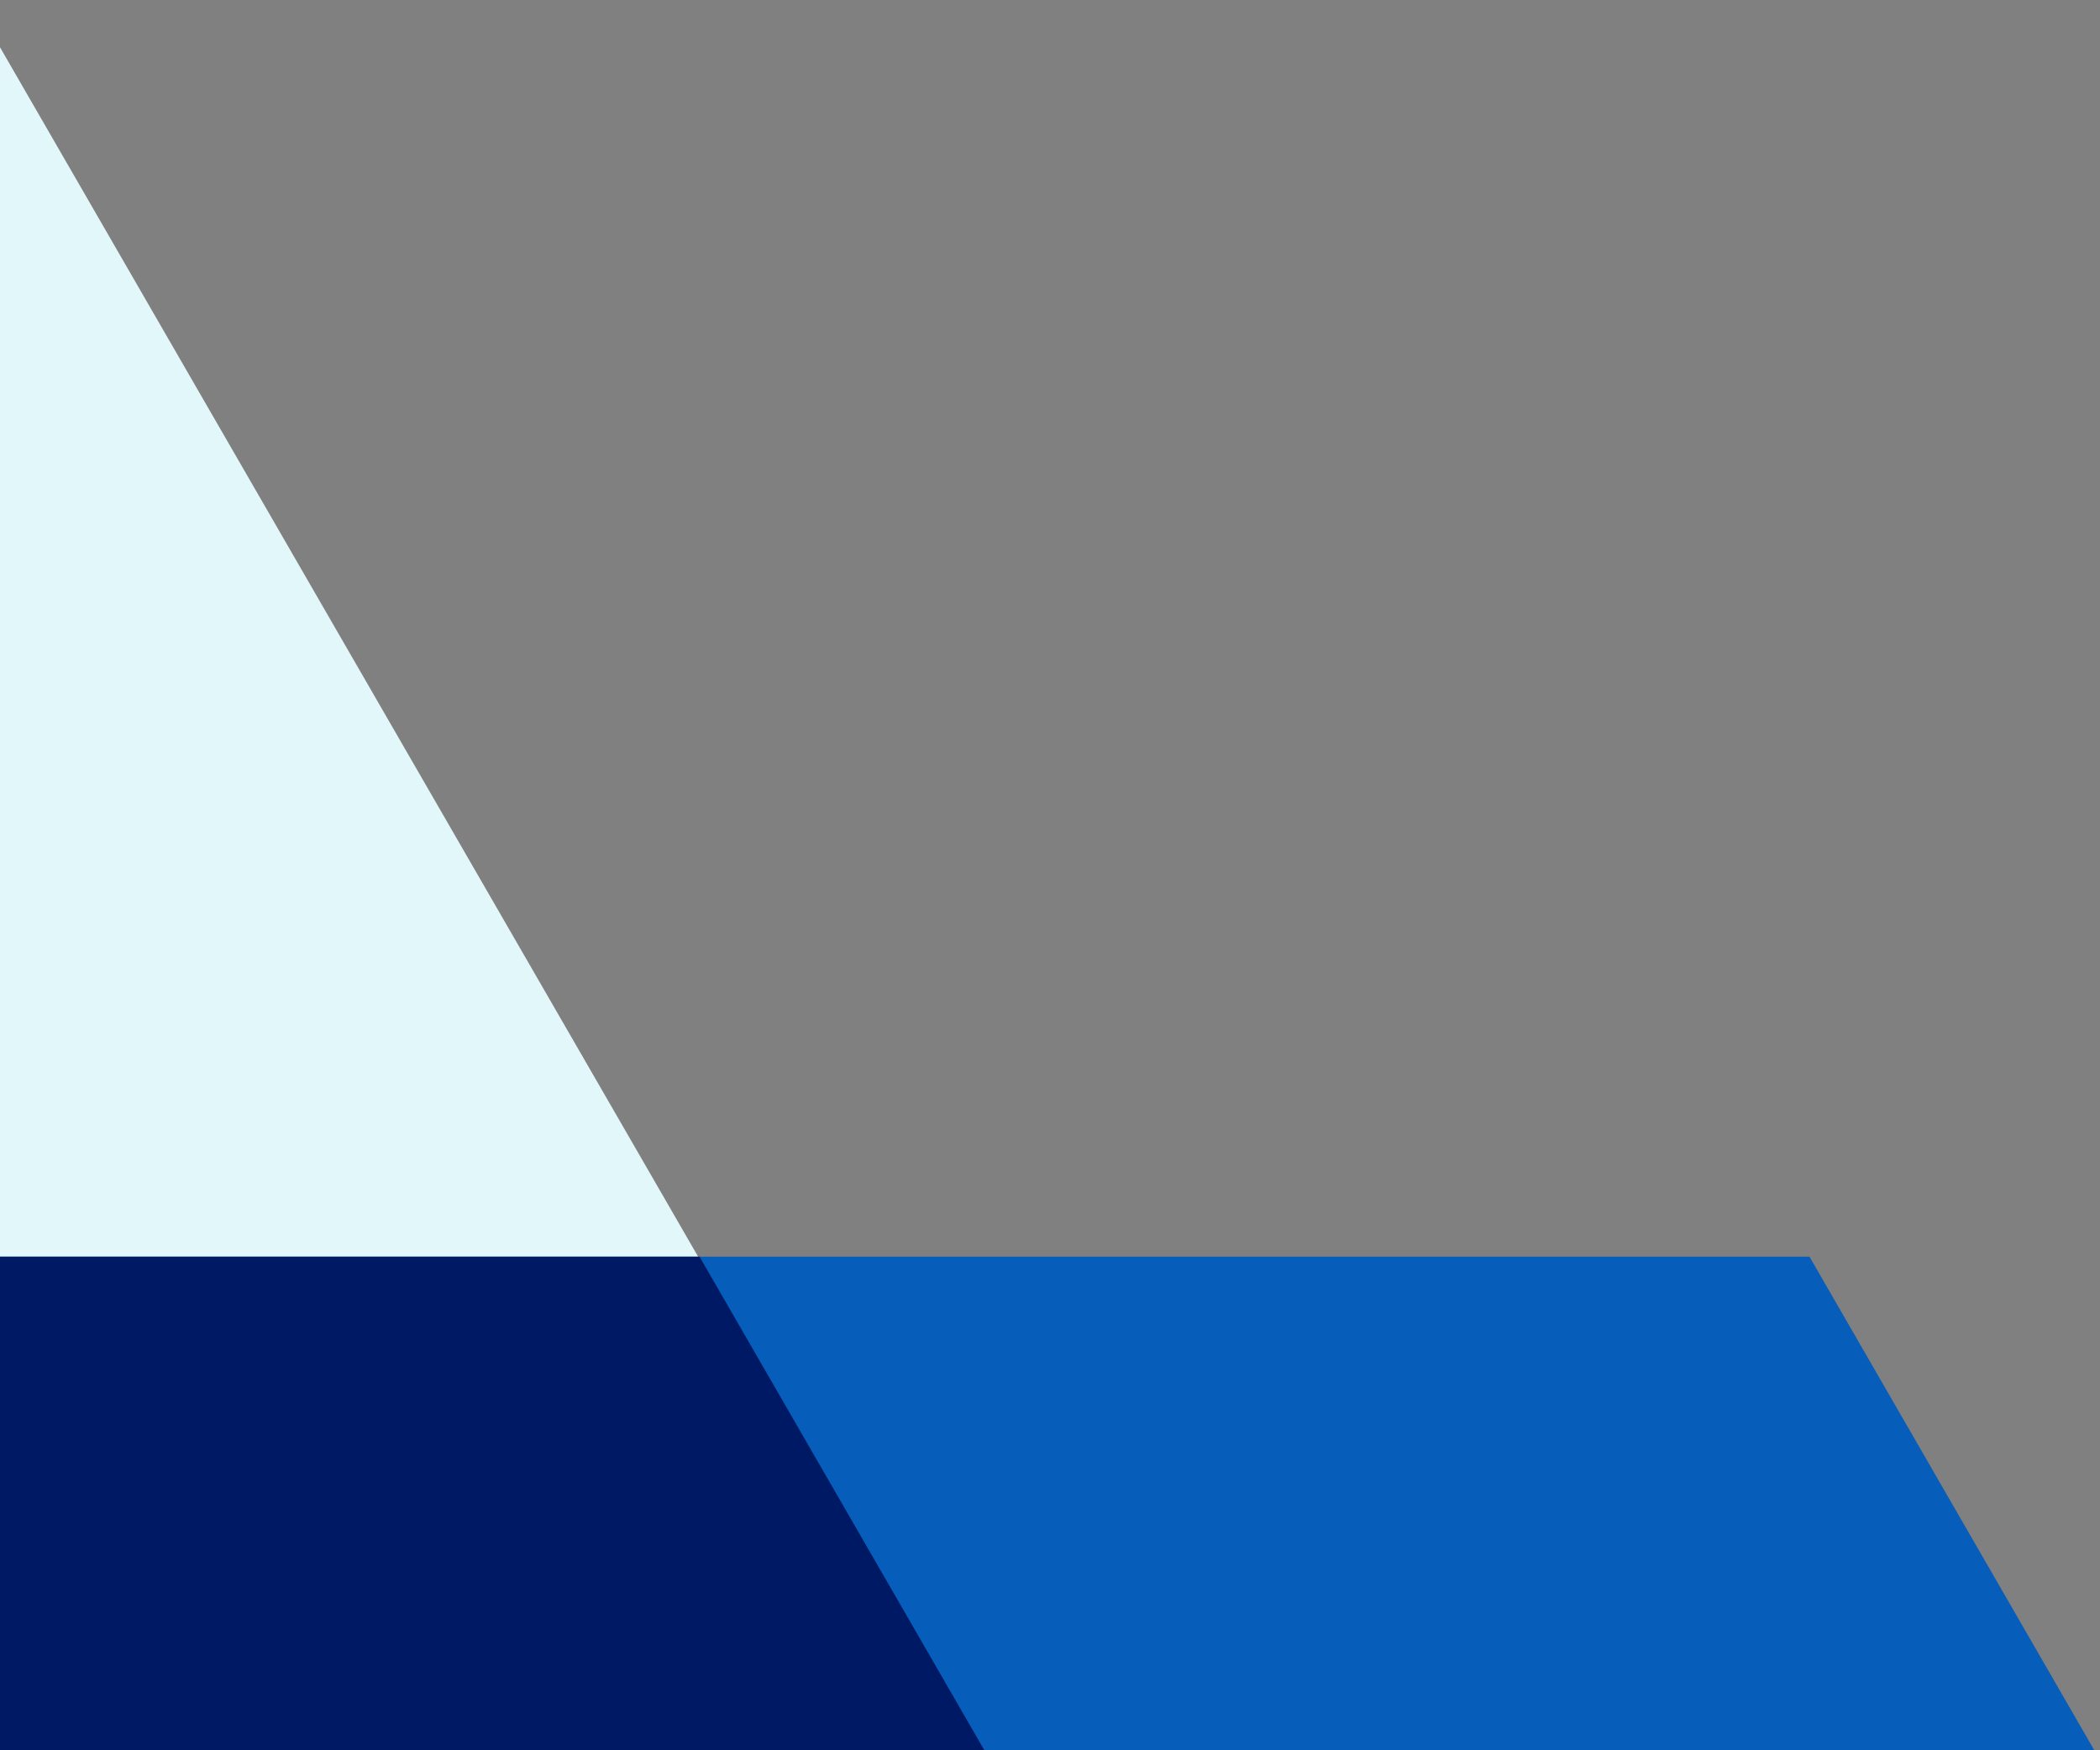 <svg xmlns="http://www.w3.org/2000/svg" viewBox="0 0 48 40">
    <rect x="0" y="0" width="48" height="40" fill="#808080" stroke="none"/>
    <g class="gfx-cta-panel-corner">
        <polygon class="gfx-cta-panel-corner__blue-p"
            points="0 1.08 0 40 22.47 40 0 1.08"
            fill="#e2f7fa"
        />
        <polygon class="gfx-cta-panel-corner__blue"
            points="47.87 40 41.36 28.72 0 28.72 0 40 47.87 40"
            fill="#065dba"
        />
        <polygon class="gfx-cta-panel-corner__blue-d"
            points="22.5 40 15.99 28.72 0 28.72 0 40 22.5 40"
            fill="#001964"
        />
    </g>
</svg>
